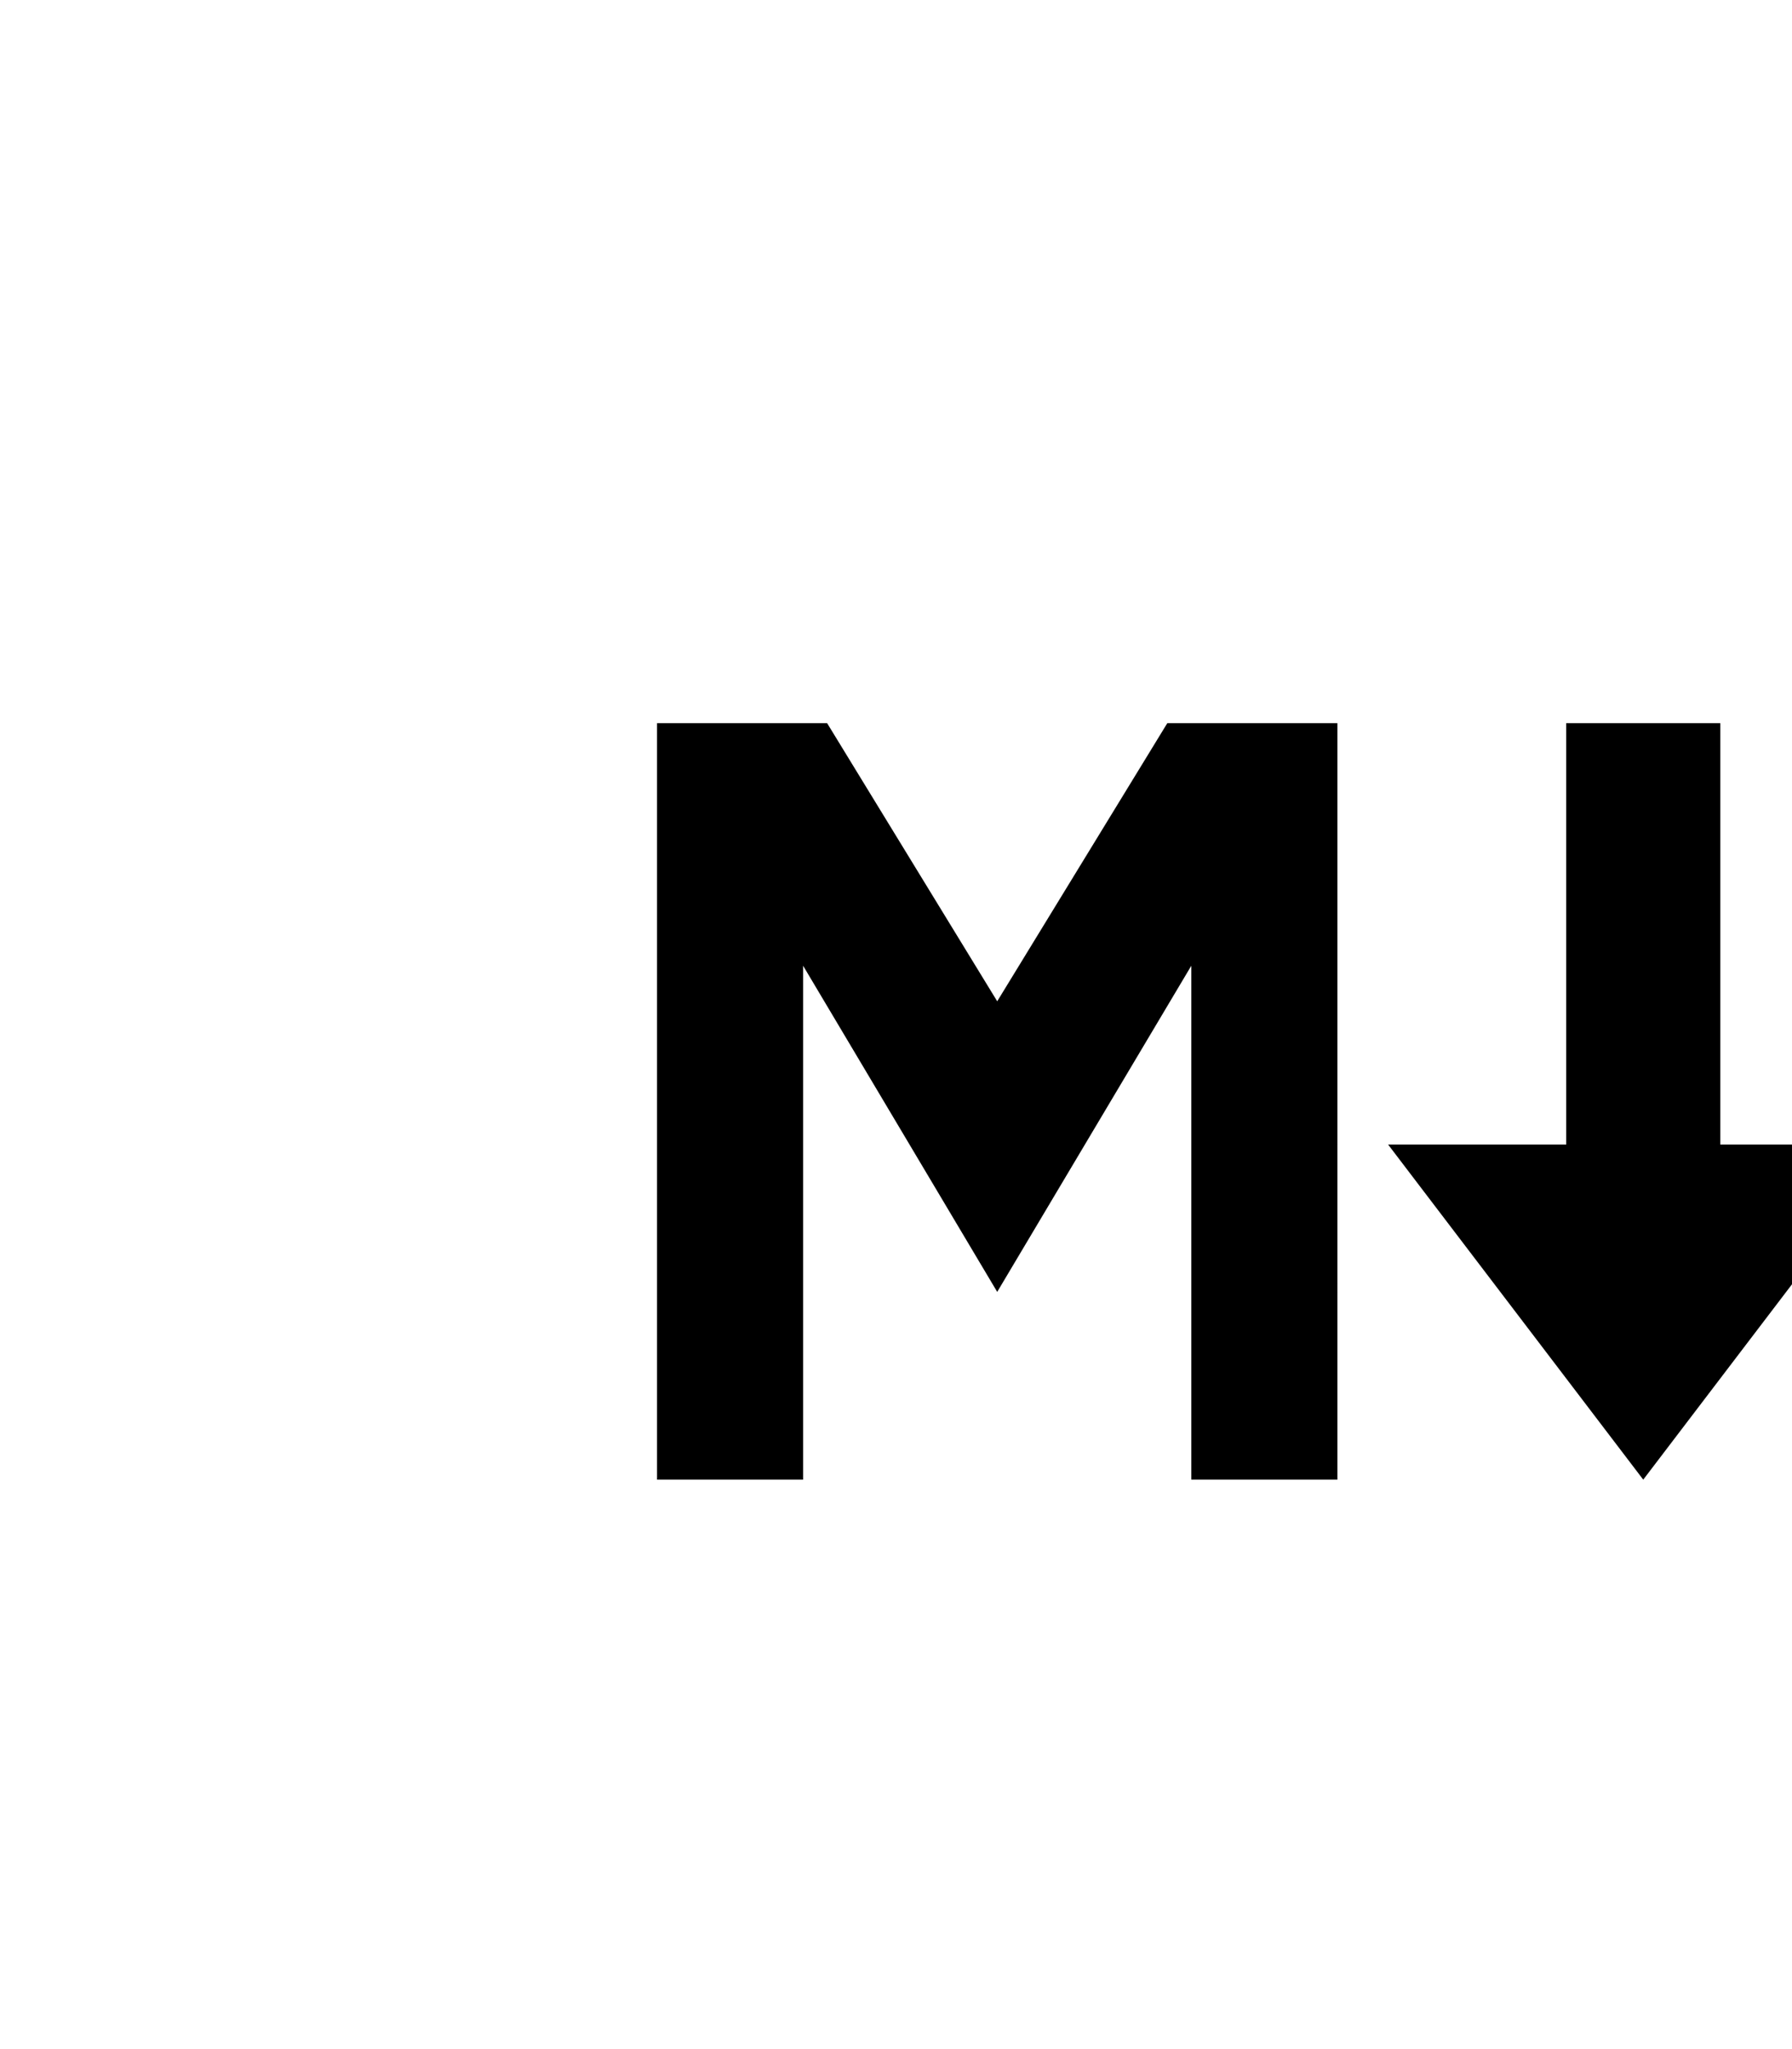 <?xml version="1.0" encoding="UTF-8" standalone="no"?>
<svg
   viewBox="0 0 448 512"
   version="1.1"
   id="svg4"
   sodipodi:docname="ff28-markdown-file.svg"
   inkscape:version="1.1.1 (3bf5ae0d25, 2021-09-20)"
   xmlns:inkscape="http://www.inkscape.org/namespaces/inkscape"
   xmlns:sodipodi="http://sodipodi.sourceforge.net/DTD/sodipodi-0.dtd"
   xmlns="http://www.w3.org/2000/svg"
   xmlns:svg="http://www.w3.org/2000/svg"
   xmlns:rdf="http://www.w3.org/1999/02/22-rdf-syntax-ns#"
   xmlns:cc="http://creativecommons.org/ns#"
   xmlns:dc="http://purl.org/dc/elements/1.1/">
  <defs
     id="defs8" />
  <sodipodi:namedview
     pagecolor="#ffffff"
     bordercolor="#666666"
     borderopacity="1"
     objecttolerance="10"
     gridtolerance="10"
     guidetolerance="10"
     inkscape:pageopacity="0"
     inkscape:pageshadow="2"
     inkscape:window-width="1280"
     inkscape:window-height="975"
     id="namedview6"
     showgrid="false"
     inkscape:zoom="1.1783202"
     inkscape:cx="271.57304"
     inkscape:cy="154.03283"
     inkscape:window-x="0"
     inkscape:window-y="23"
     inkscape:window-maximized="1"
     inkscape:current-layer="path130"
     inkscape:pagecheckerboard="0" />
  <g
     id="path130">
    <path
       d="M 164.258,369.715 V 180.694 h 42.523 l 42.523,69.493 42.523,-69.493 h 42.523 V 369.715 H 297.826 V 241.306 l -48.523,81.493 -48.523,-81.493 v 128.409 z m 246.553,0 -63.784,-83.731 h 44.523 v -105.29 h 38.523 v 105.29 h 44.523 z"
       id="path4"
       style="opacity:1;stroke-width:2.244"
       sodipodi:nodetypes="ccccccccccccccccccccc" />
  </g>
</svg>
